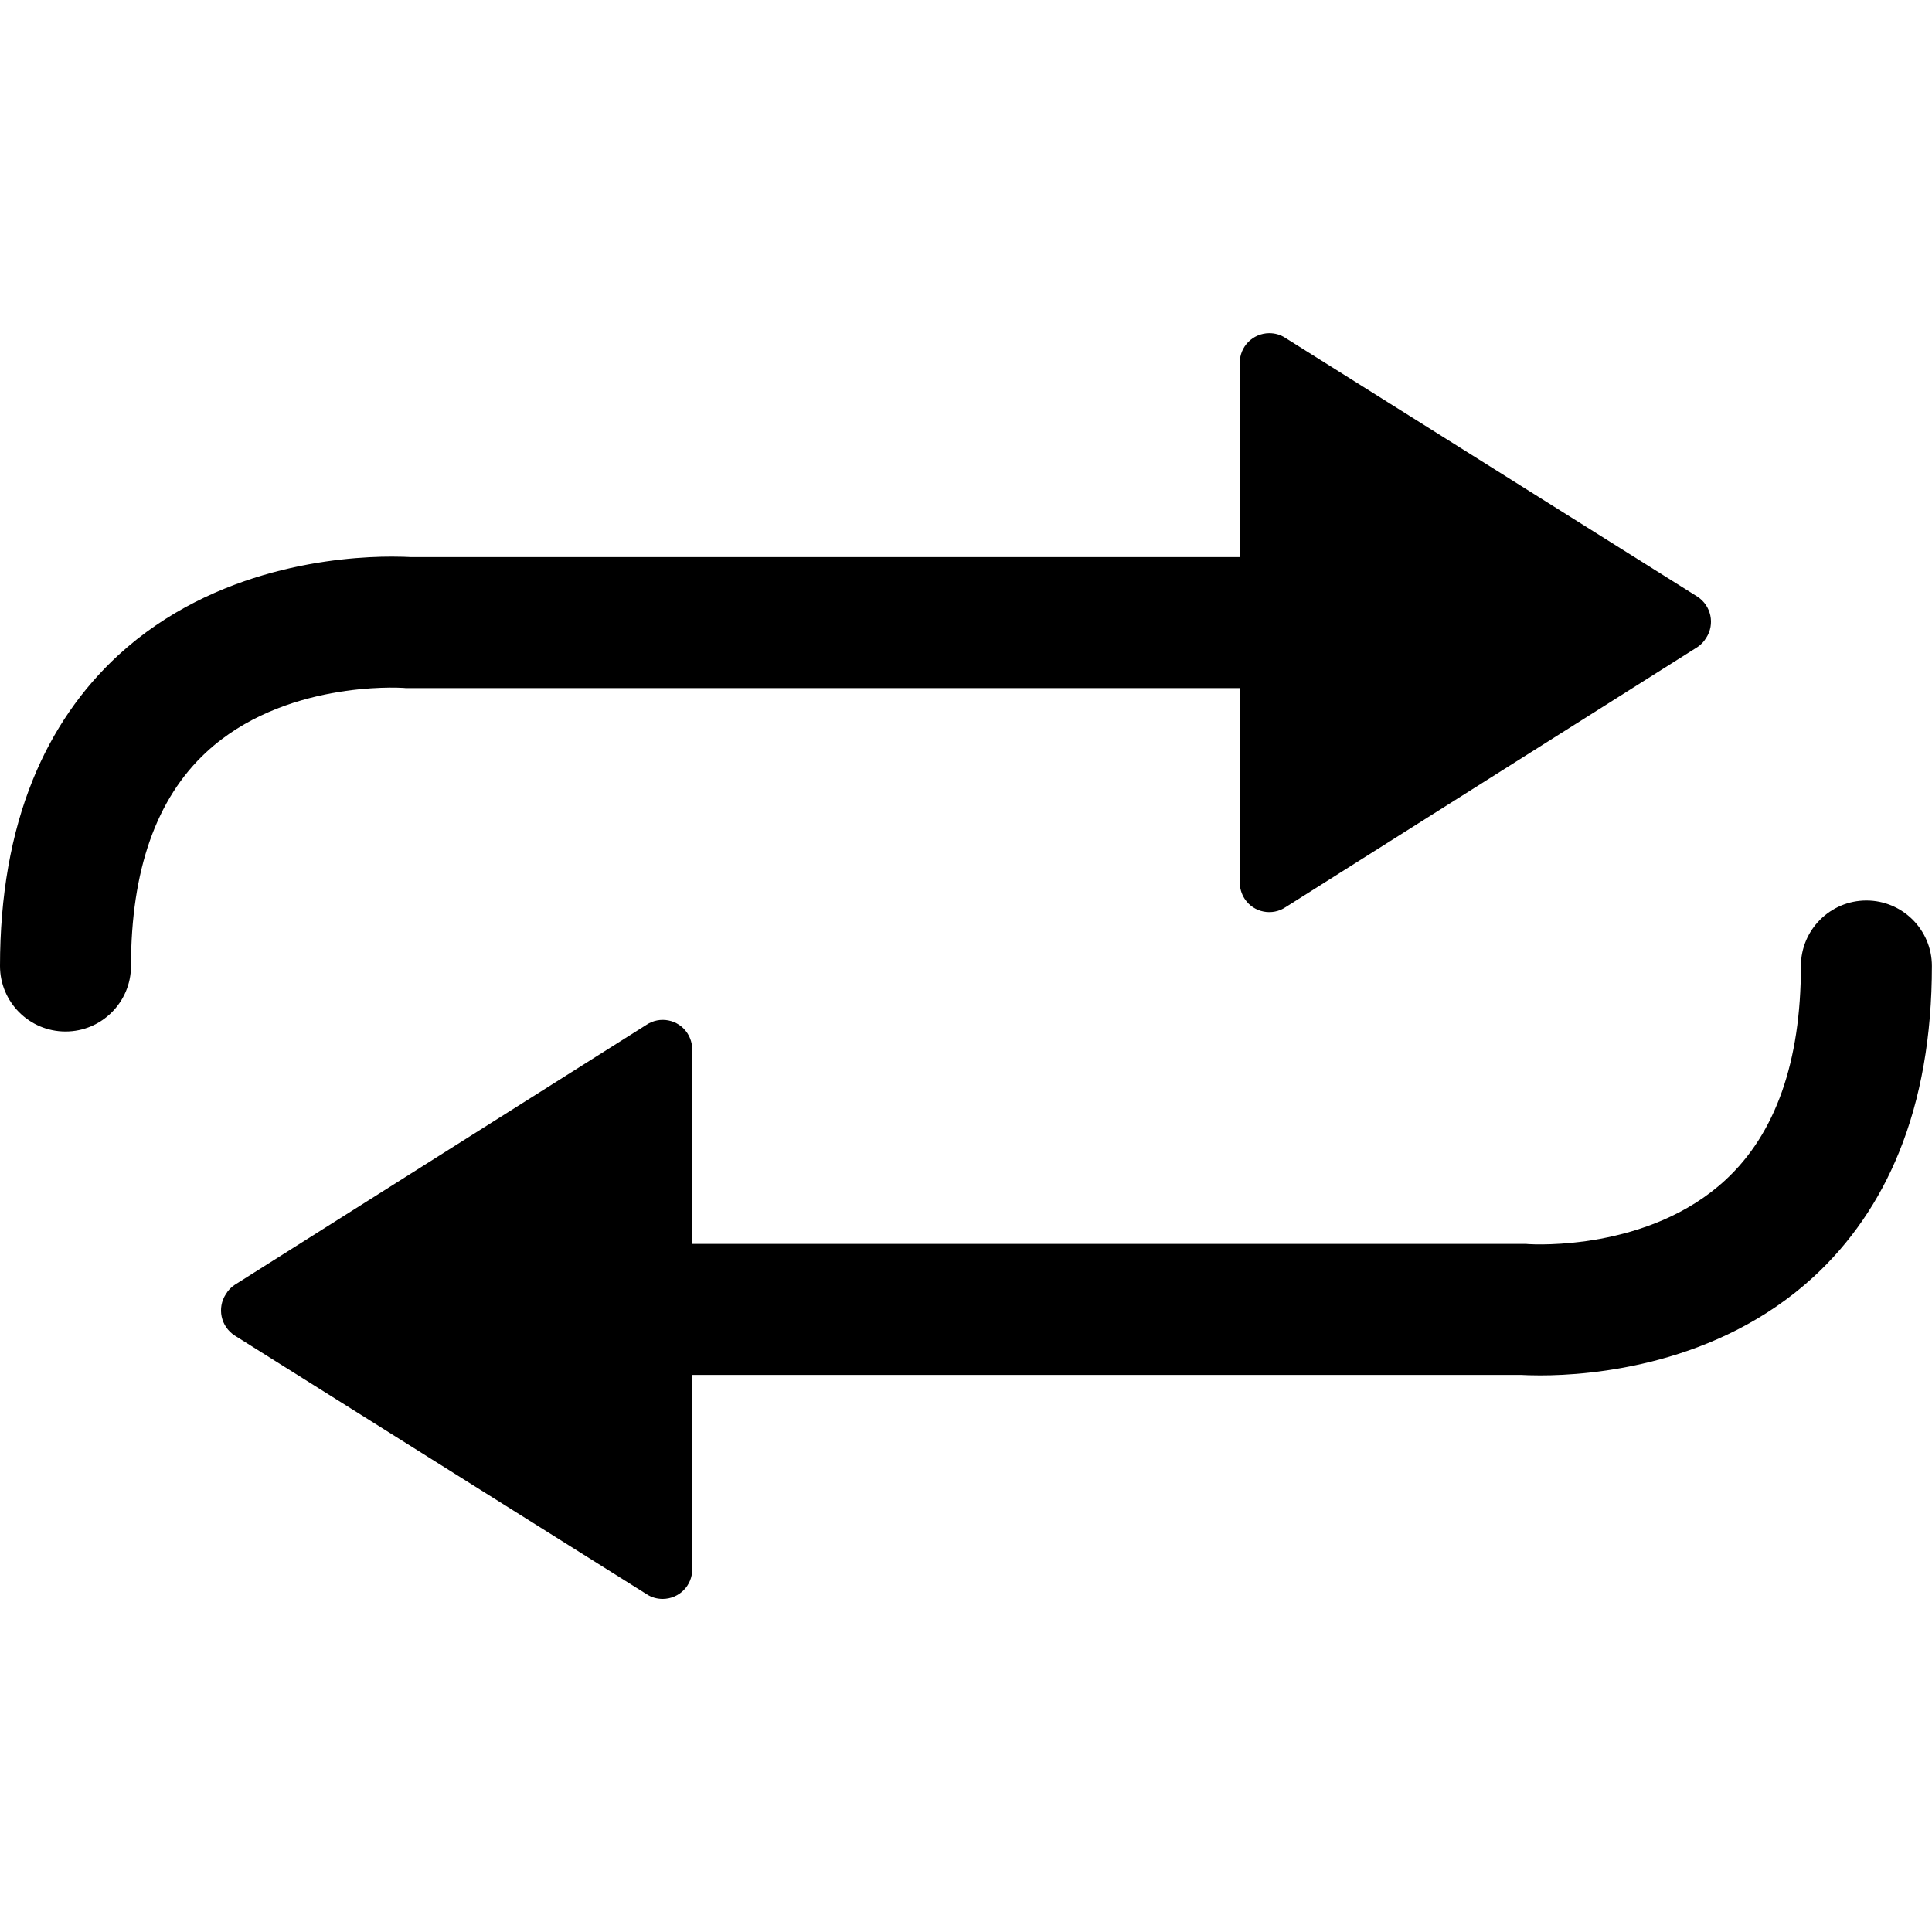 <?xml version="1.0" encoding="utf-8"?>
<!-- Generator: Adobe Illustrator 26.3.1, SVG Export Plug-In . SVG Version: 6.00 Build 0)  -->
<svg version="1.1" id="Layer_1" xmlns="http://www.w3.org/2000/svg" xmlns:xlink="http://www.w3.org/1999/xlink" x="0px" y="0px"
	 viewBox="0 0 2000 2000" style="enable-background:new 0 0 2000 2000;" xml:space="preserve">
<style type="text/css">
</style>
<g>
	<g>
		<g id="Ebene_2_00000082326895515212007300000014045437143902310824_">
			<g id="Ebene_1-2_00000177454914070985242160000017723312051219110553_">
				<g id="play_00000039817508229932724890000008777175655793644990_">
					<path d="M242.9,1330.1L669,1061c14-9.5,33.1-5.7,42.4,8.3c3.5,5.3,5.3,11.5,5.2,17.8v537.3
						c0.1,16.9-13.4,30.6-30.4,30.8h-0.1c-6,0-11.7-1.6-16.7-4.9l-426.5-267.8c-14.4-9.4-18.4-28.5-9.1-42.8c0,0,0-0.1,0.1-0.1
						C236.1,1335.7,239.2,1332.6,242.9,1330.1z"/>
				</g>
			</g>
		</g>
		<path  d="M1594.5,1423.8c-9.2,0-16.1-0.3-20-0.5H606.1c-37.4,0-67.8-30.4-67.8-67.8s30.4-67.8,67.8-67.8h973.9l2.4,0.2
			c5.3,0.3,124.4,7.2,203.9-66.5c51.8-47.9,78-122.4,78-221.4c0-37.4,30.4-67.8,67.8-67.8s67.8,30.4,67.8,67.8
			c0,72.3-11.4,137.2-34,192.8c-20.5,50.6-50.4,94-88.7,129.2C1777.4,1413.6,1647.2,1423.8,1594.5,1423.8z"/>
	</g>
	<g>
		<g>
			<g id="Ebene_2_00000023251806400713790990000013977758646331193731_">
				<g id="Ebene_1-2_00000067920358905188587070000005768741747197560227_">
					<g id="play_00000057863751653433333010000010987047161095972770_">
						<path  d="M1757.1,669.9L1331,939c-14,9.5-33.1,5.7-42.4-8.3c-3.5-5.3-5.3-11.5-5.2-17.8V375.7
							c-0.1-16.9,13.4-30.6,30.4-30.8h0.1c6,0,11.7,1.6,16.7,4.9l426.5,267.8c14.4,9.4,18.4,28.5,9.1,42.8c0,0,0,0.1-0.1,0.1
							C1763.9,664.3,1760.8,667.4,1757.1,669.9z"/>
					</g>
				</g>
			</g>
			<path  d="M405.5,576.2c9.2,0,16.1,0.3,20,0.5h968.3c37.4,0,67.8,30.4,67.8,67.8c0,37.4-30.4,67.8-67.8,67.8H419.9
				l-2.4-0.2c-5.3-0.3-124.4-7.2-203.9,66.5c-51.8,47.9-78,122.4-78,221.4c0,37.4-30.4,67.8-67.8,67.8S0,1037.4,0,1000
				c0-72.3,11.4-137.2,34-192.8c20.5-50.6,50.4-94,88.7-129.2C222.6,586.4,352.8,576.2,405.5,576.2z"/>
		</g>
	</g>
</g>
<path d="M2256.9,550.2"/>
</svg>
